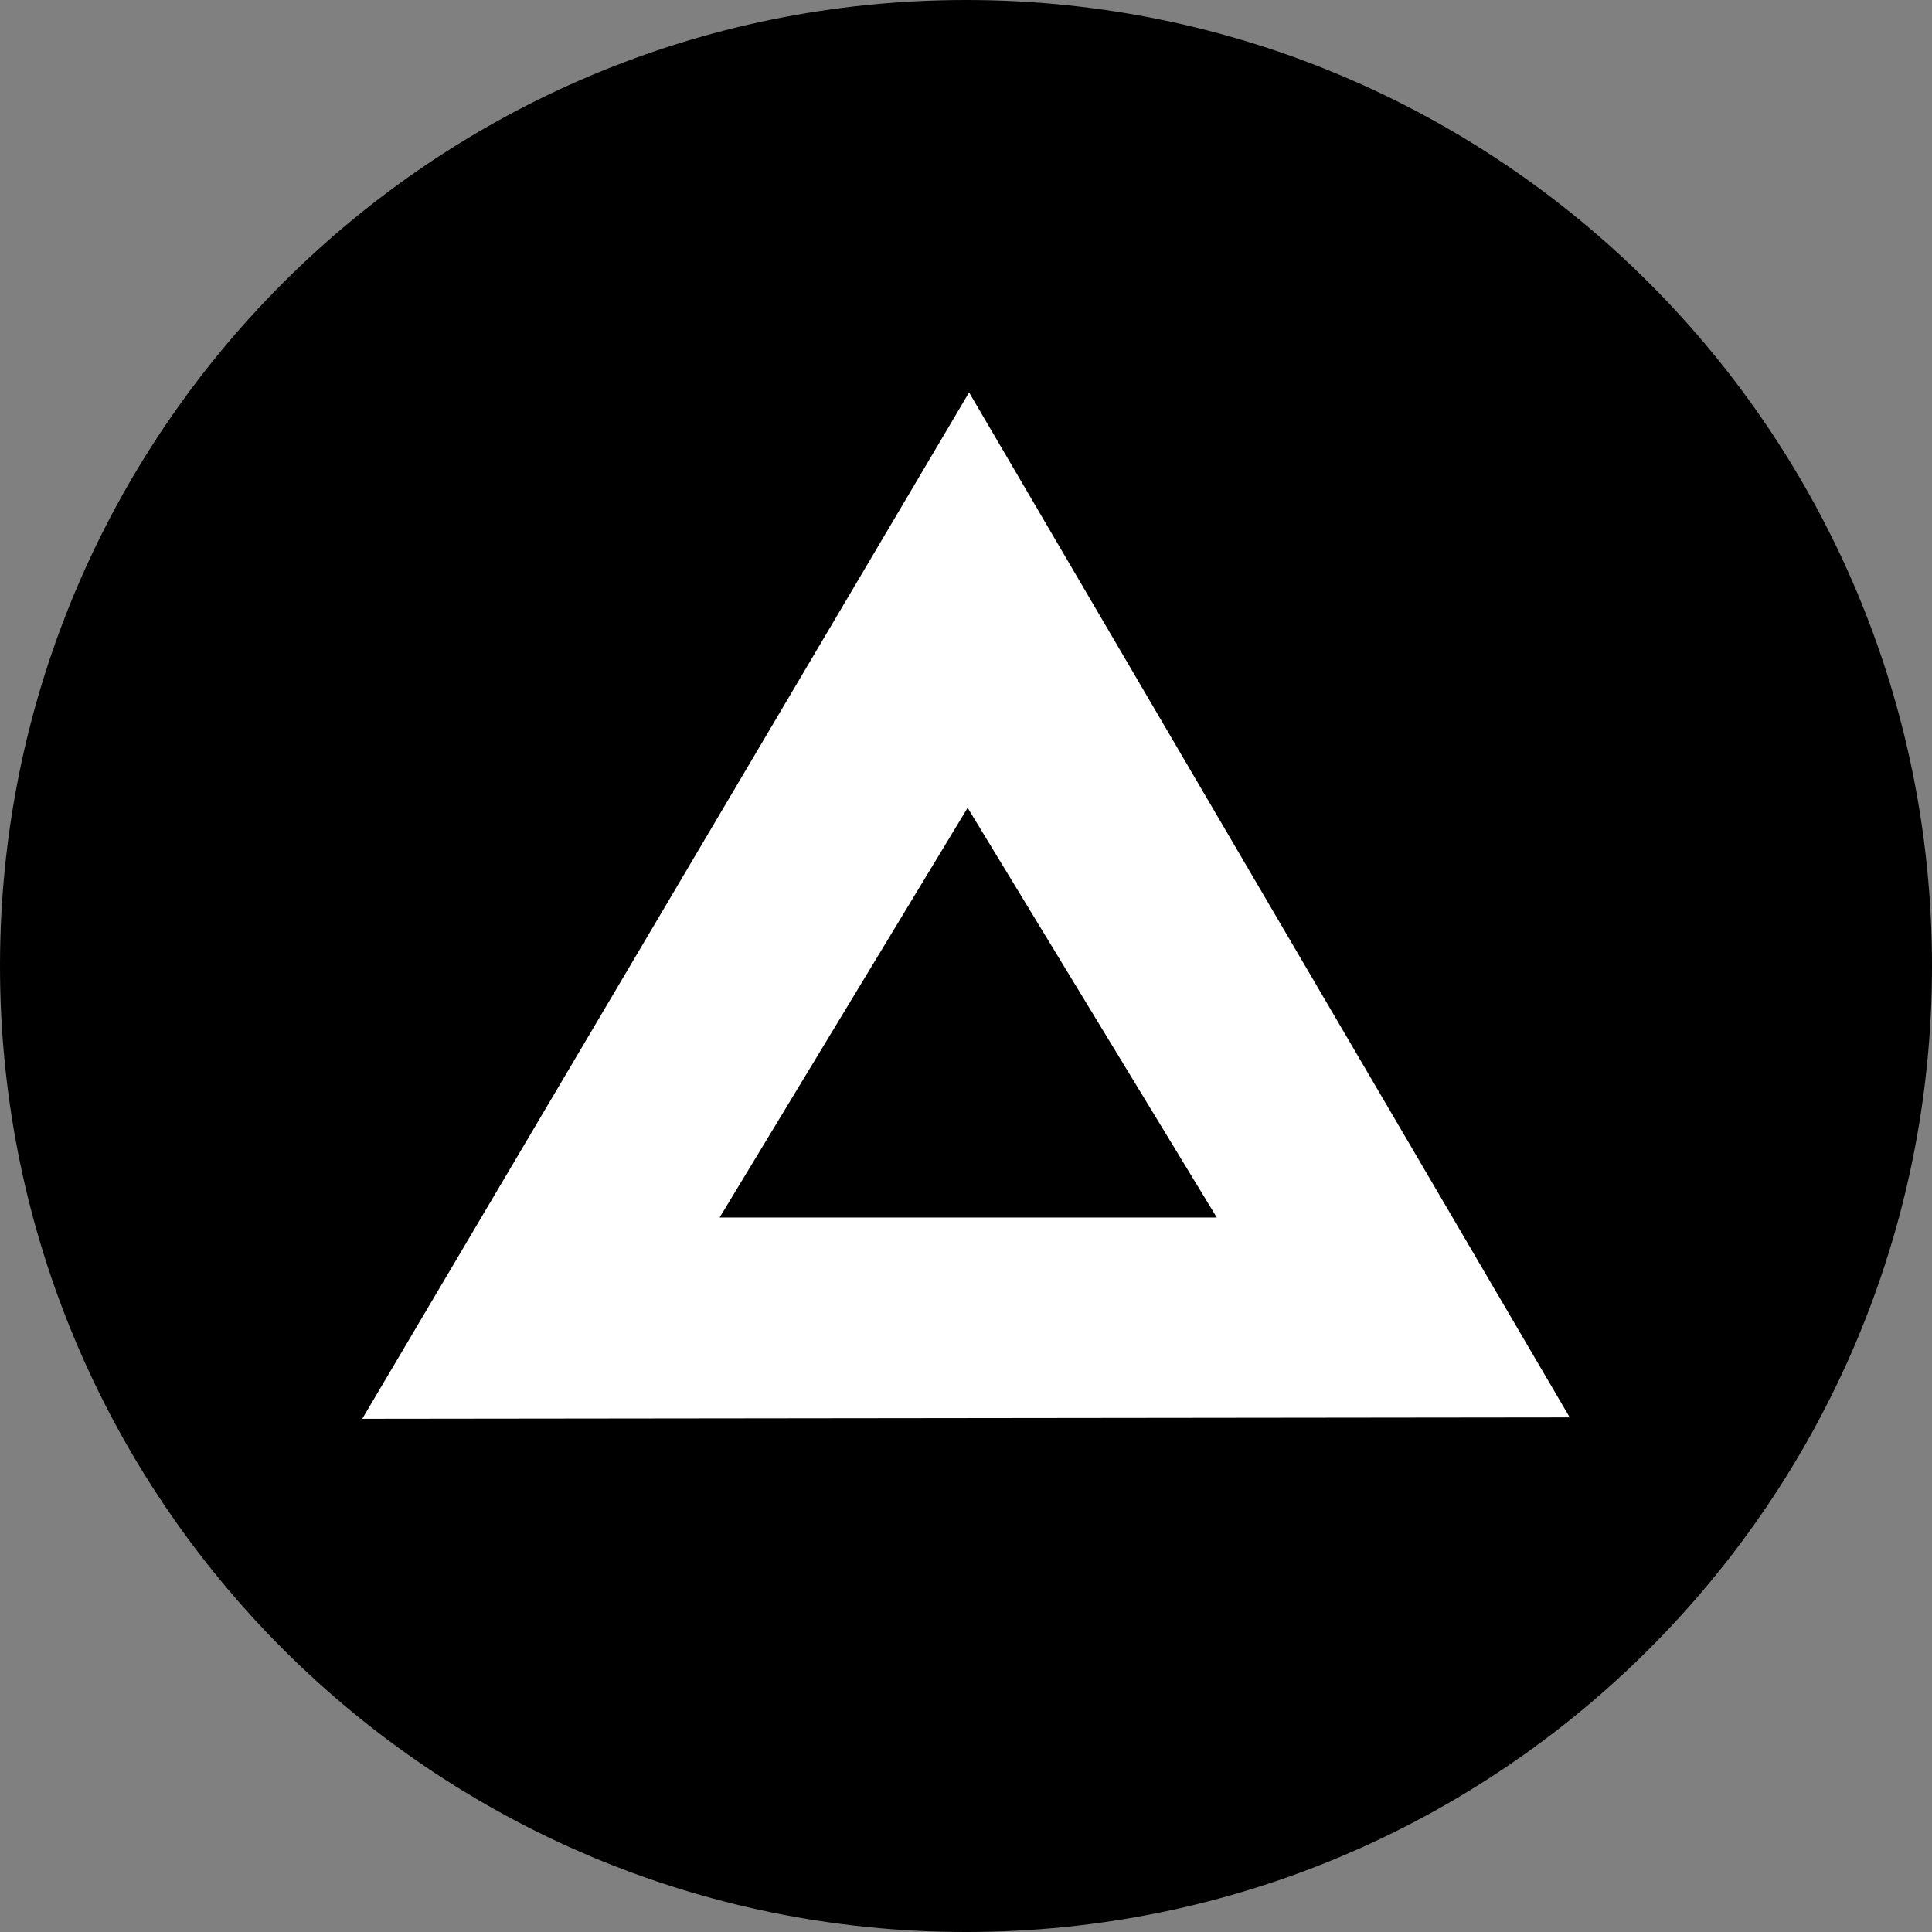 <svg width="220" height="220" viewBox="0 0 220 220" fill="none" xmlns="http://www.w3.org/2000/svg">
<rect x="0" y="0" width="220" height="220" fill="#808080" stroke="none"/>
<g clip-path="url(#clip0_108_57)">
<path d="M110 220C170.751 220 220 170.751 220 110C220 49.249 170.751 0 110 0C49.249 0 0 49.249 0 110C0 170.751 49.249 220 110 220Z" fill="#FF5000" style="fill:#FF5000;fill:color(display-p3 1 0.314 0);fill-opacity:1;"/>
<path d="M41.25 161.562L110.351 44.688L178.75 161.404L41.25 161.562ZM110.186 91.987L81.943 138.641H138.559L110.186 91.987Z" fill="white" style="fill:white;fill-opacity:1;"/>
</g>
<defs>
<clipPath id="clip0_108_57">
<rect width="220" height="220" fill="white" style="fill:white;fill-opacity:1;"/>
</clipPath>
</defs>
</svg>
